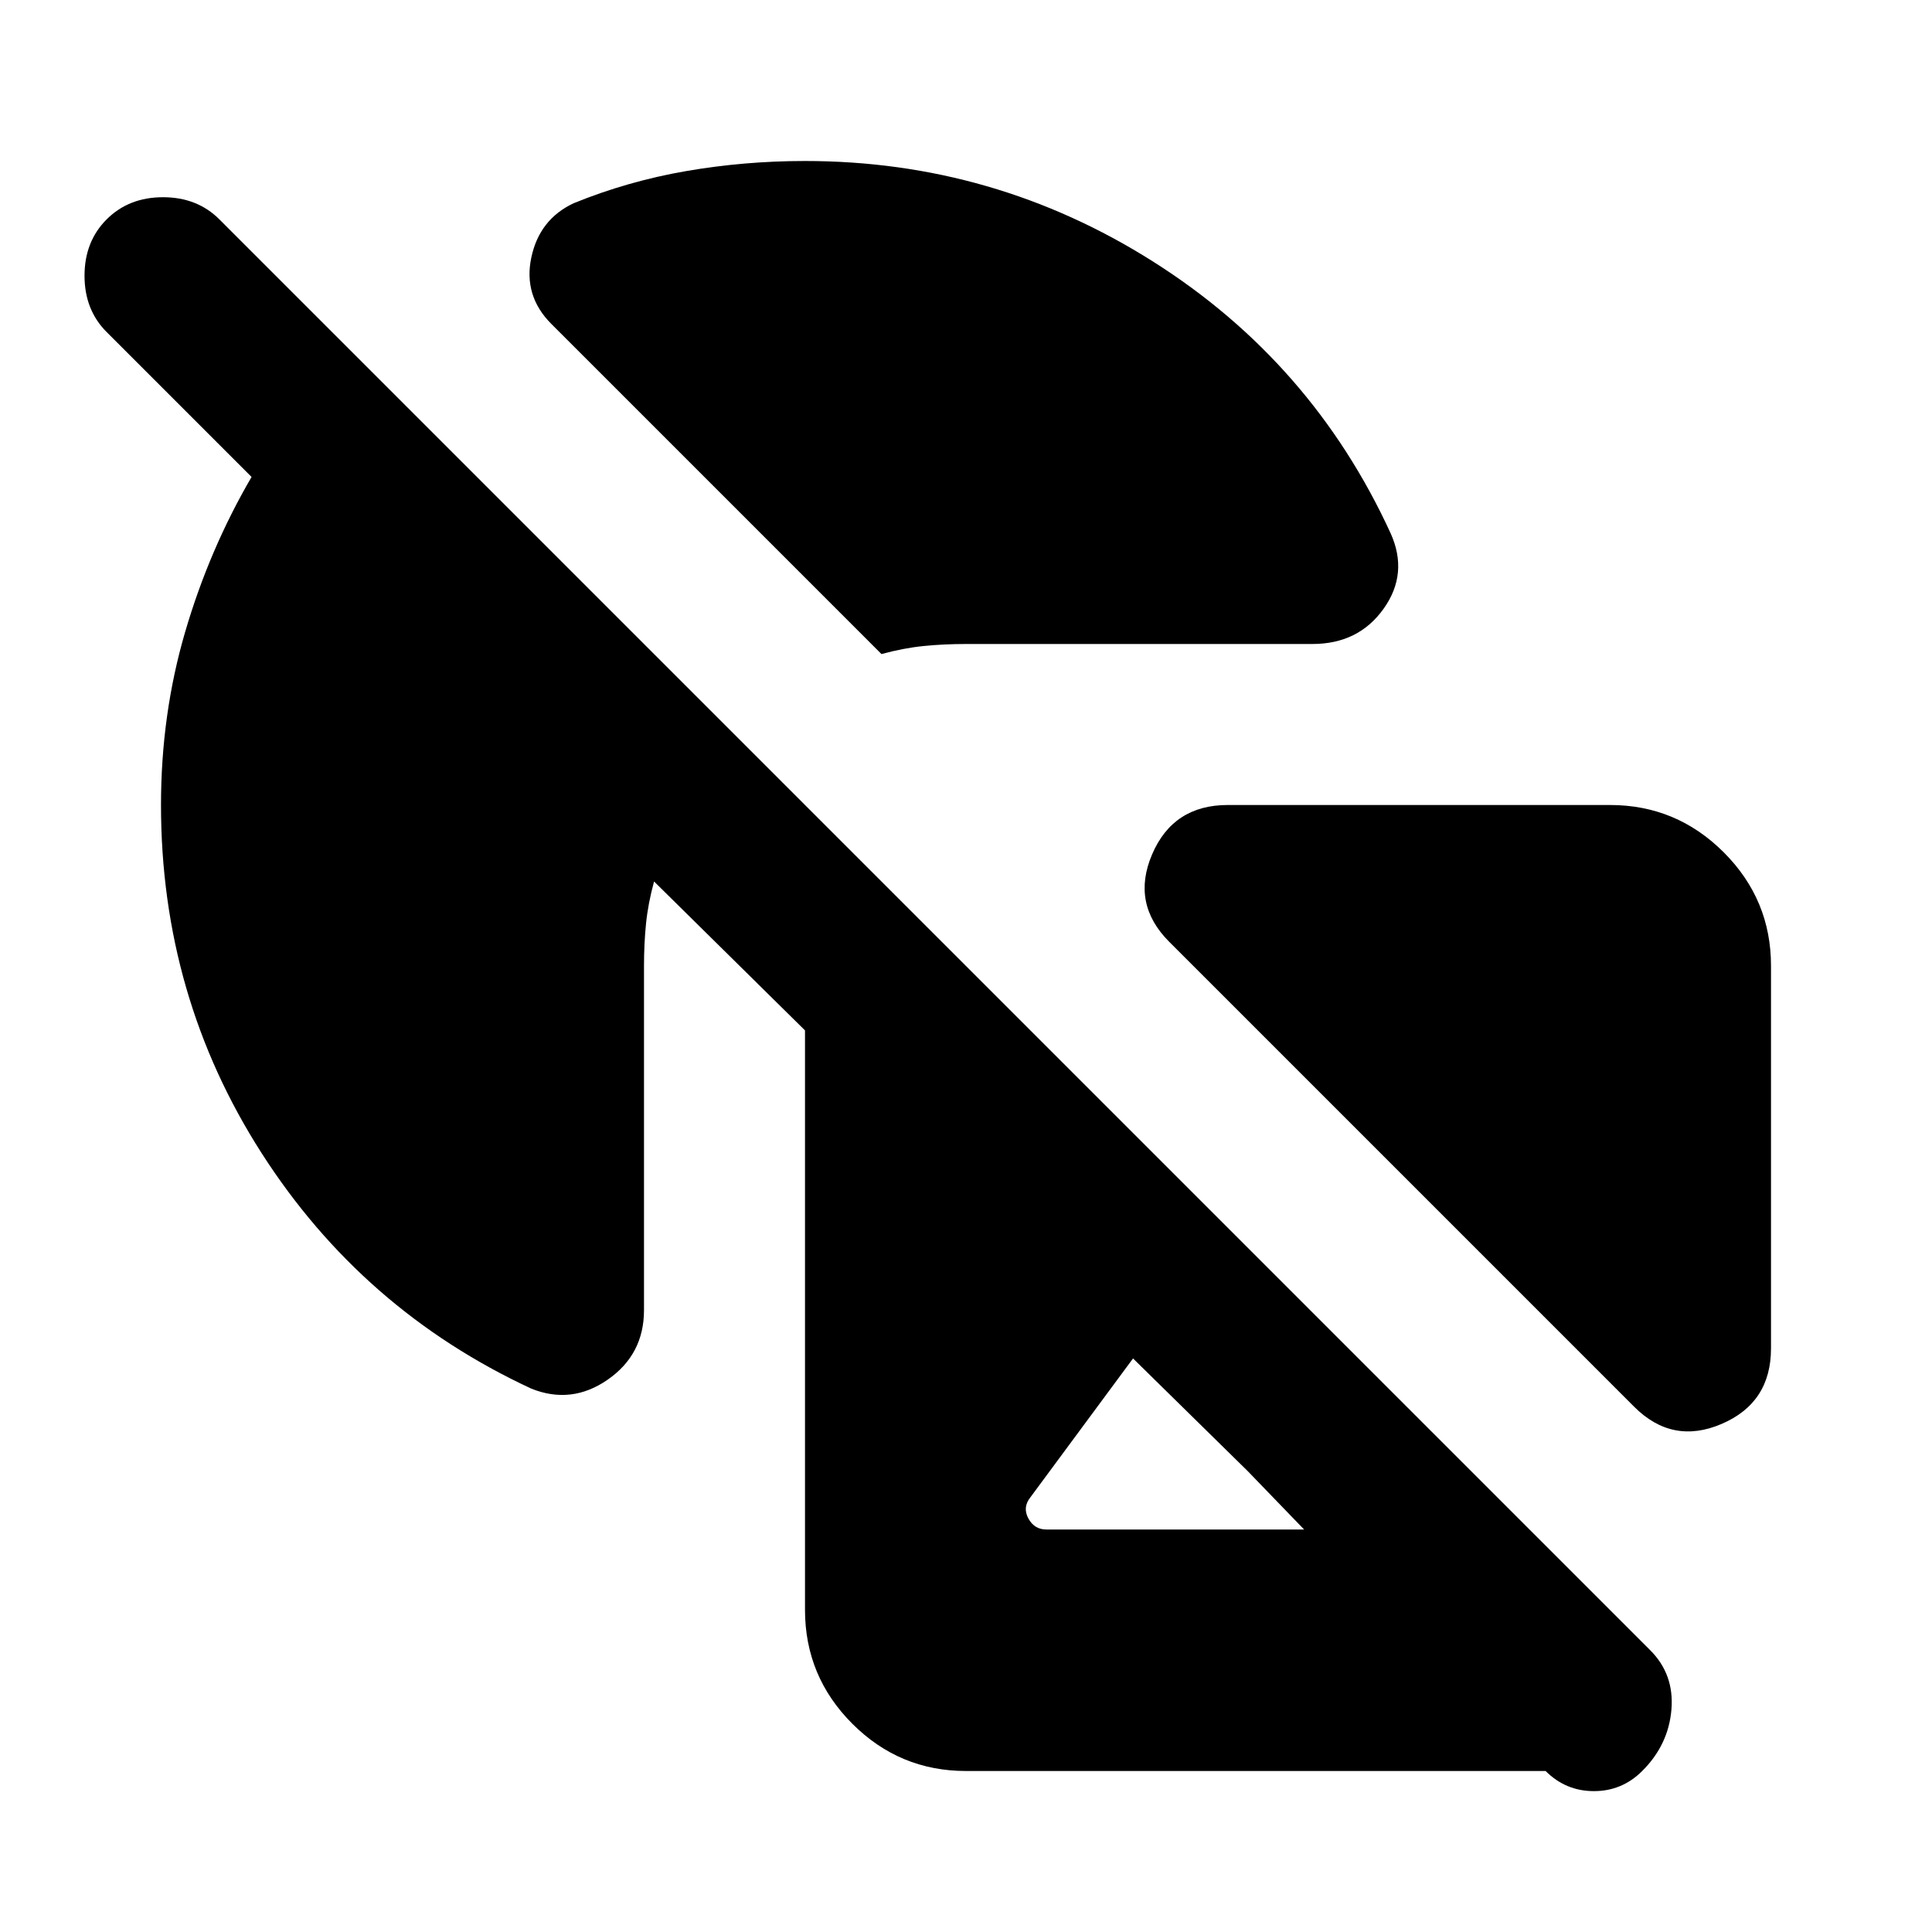 <svg xmlns="http://www.w3.org/2000/svg" viewBox="0 0 24 24" width="24" height="24"><path fill="currentColor" d="m3.125 5.925l-1.8-1.8q-.275-.275-.275-.7t.275-.7t.7-.275t.7.275L20.5 20.5q.3.3.263.738T20.4 22q-.25.25-.6.25t-.6-.25H12q-.825 0-1.412-.587T10 20v-7.2l-1.875-1.85q-.075.275-.1.525T8 12v4.275q0 .55-.45.863t-.95.112q-2.1-.975-3.35-2.925T2 10q0-1.125.3-2.15t.825-1.925M16.3 8H12q-.275 0-.525.025t-.525.1l-4.1-4.1q-.35-.35-.25-.825t.525-.675q.675-.275 1.4-.4T10 2q2.35 0 4.325 1.25t2.95 3.375q.225.5-.088.938T16.3 8m5.7 4v4.75q0 .675-.612.938t-1.088-.213L14.525 11.7q-.475-.475-.213-1.087T15.25 10H20q.825 0 1.413.588T22 12m-9 7h3.2l-.7-.725l-1.425-1.4L12.8 18.6q-.1.125-.025.263T13 19"/></svg>